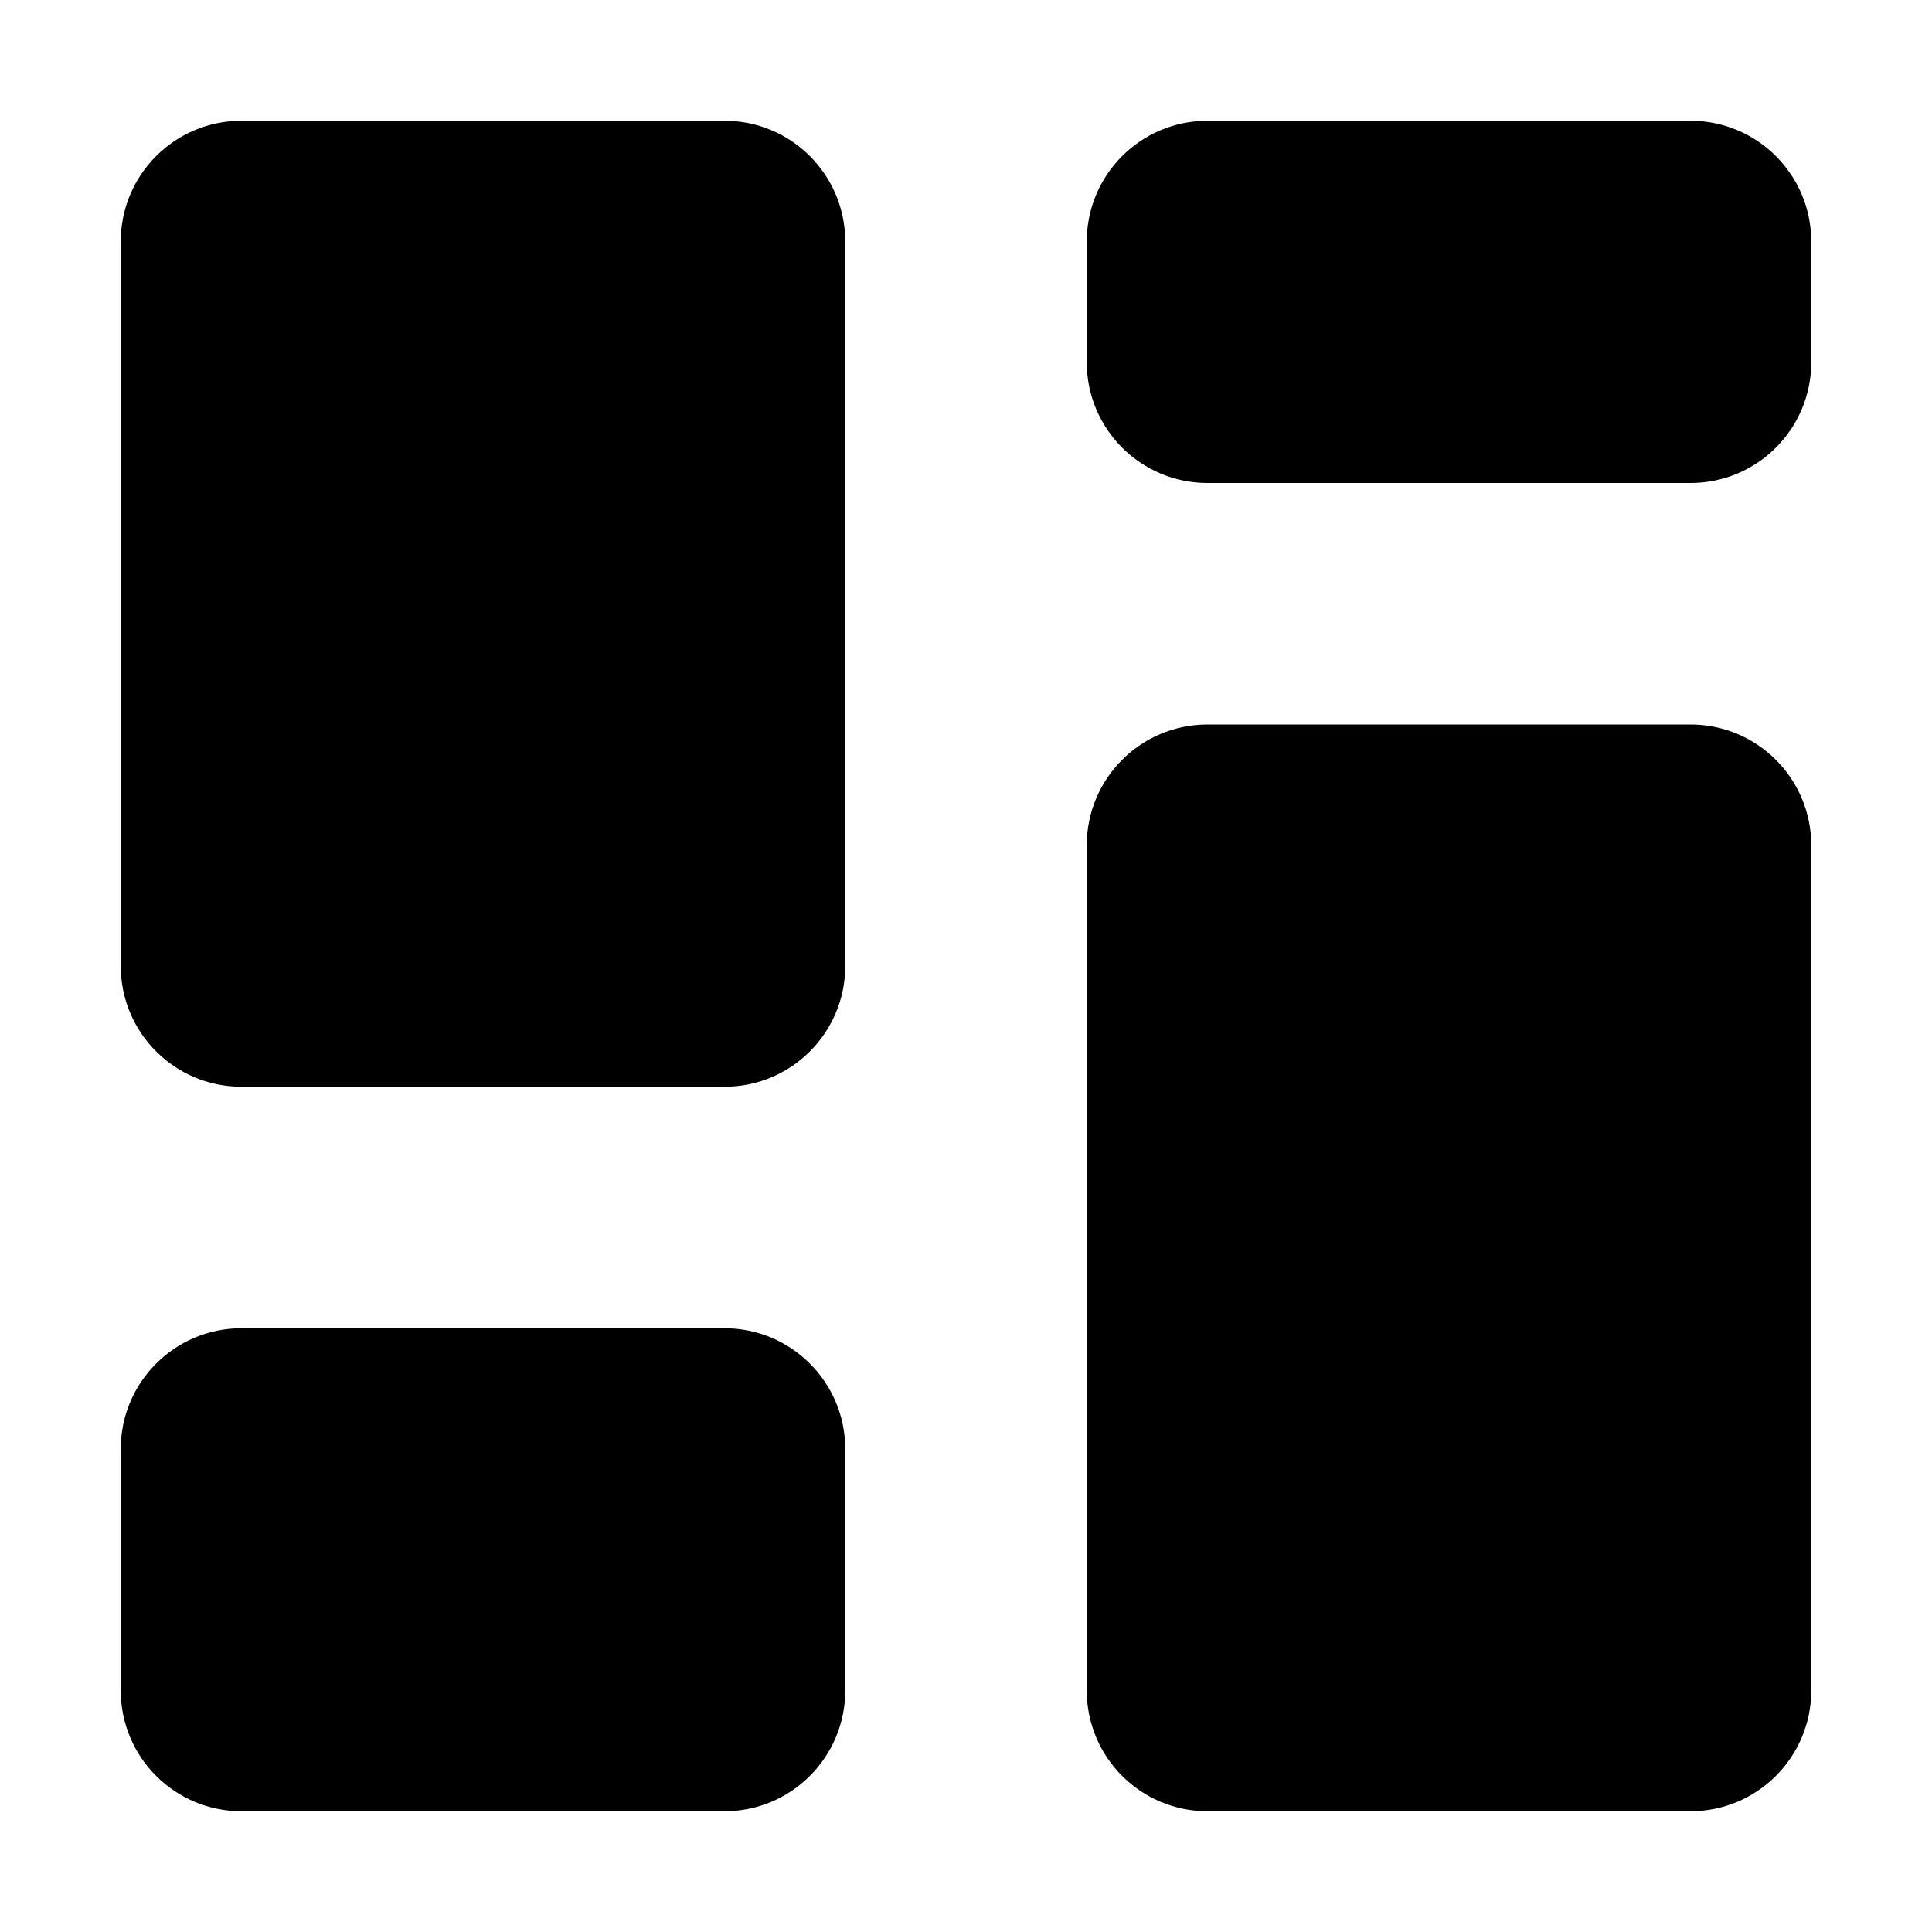 <!-- Generated by IcoMoon.io -->
<svg version="1.1" xmlns="http://www.w3.org/2000/svg" width="32" height="32" viewBox="0 0 32 32">
<title>dashboard-16px-1</title>
<path d="M4 2c-1.105 0-2 0.895-2 2v12c0 1.105 0.895 2 2 2h8c1.105 0 2-0.895 2-2v-12c0-1.105-0.895-2-2-2h-8zM20 2c-1.105 0-2 0.895-2 2v2c0 1.105 0.895 2 2 2h8c1.105 0 2-0.895 2-2v-2c0-1.105-0.895-2-2-2h-8zM2 24c0-1.105 0.895-2 2-2h8c1.105 0 2 0.895 2 2v4c0 1.105-0.895 2-2 2h-8c-1.105 0-2-0.895-2-2v-4zM20 12c-1.105 0-2 0.895-2 2v14c0 1.105 0.895 2 2 2h8c1.105 0 2-0.895 2-2v-14c0-1.105-0.895-2-2-2h-8z"></path>
</svg>

